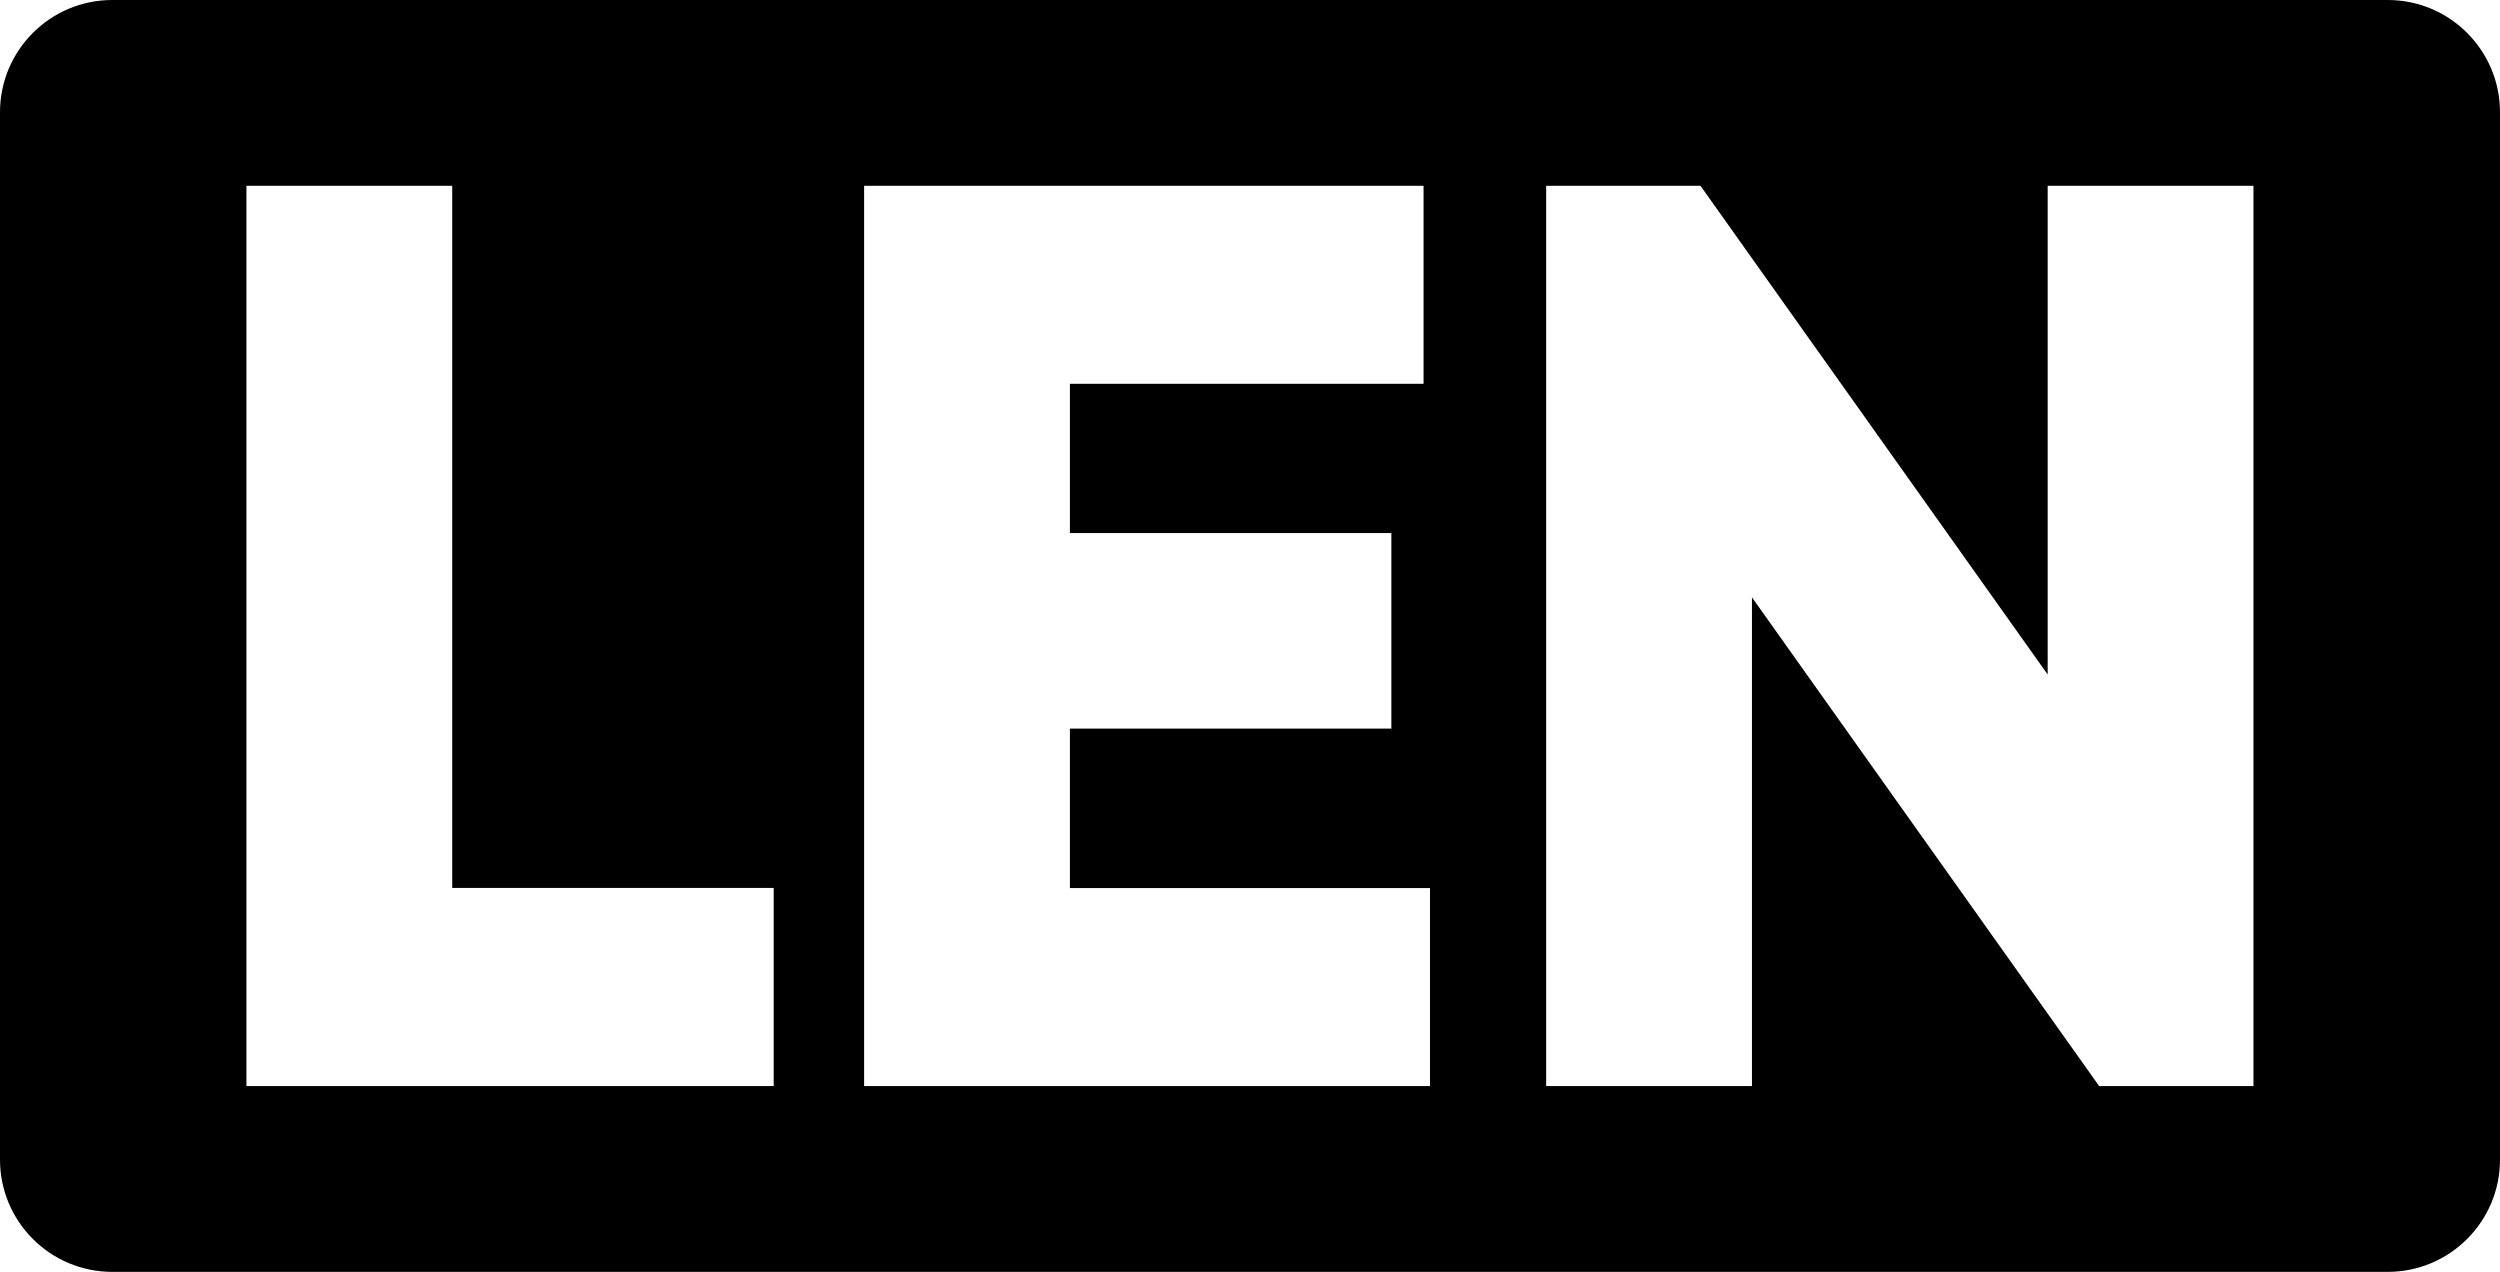 <?xml version="1.0" encoding="utf-8"?>
<!-- Generator: Adobe Illustrator 26.5.0, SVG Export Plug-In . SVG Version: 6.00 Build 0)  -->
<svg version="1.1" id="Layer_1" xmlns="http://www.w3.org/2000/svg" xmlns:xlink="http://www.w3.org/1999/xlink" x="0px" y="0px"
	 viewBox="0 0 248.55 126.45" style="enable-background:new 0 0 248.55 126.45;" xml:space="preserve">
<style type="text/css">
 
</style>
<path d="M237.39,0H11.16C5,0,0,5,0,11.16v104.13c0,6.16,5,11.16,11.16,11.16h226.23c6.16,0,11.16-5,11.16-11.16V11.16
	C248.55,5,243.55,0,237.39,0z M76.92,107.98H24.5V18.47h20.46v69.81h31.96V107.98z M142.17,107.98H85.91V18.47h55.62v19.69h-35.16
	V53h31.96v19.44h-31.96v15.85h35.8V107.98z M224.05,107.98H208.7l-34.52-48.59v48.59h-20.46V18.47h15.34l34.52,48.59V18.47h20.46
	V107.98z"/>
</svg>
